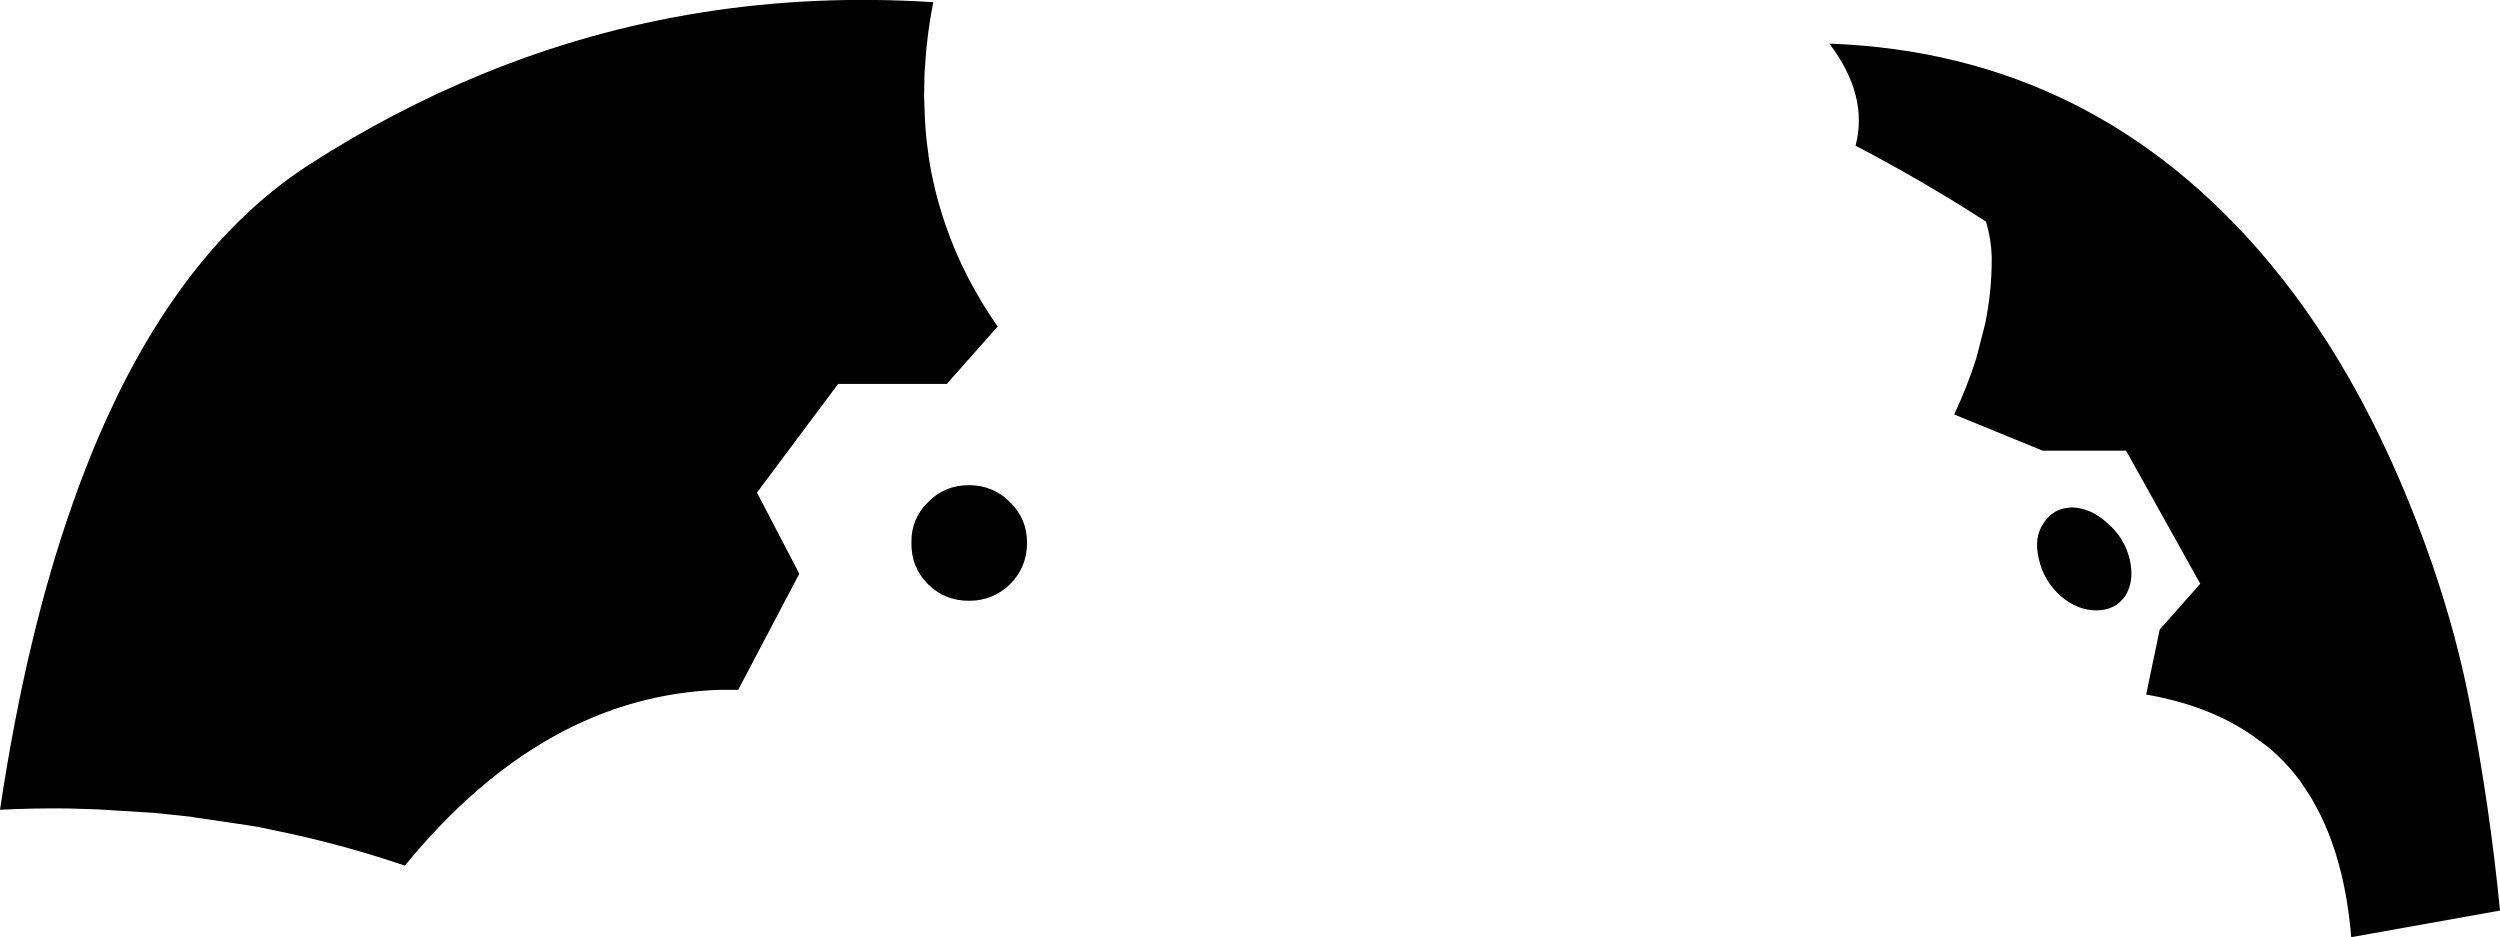 <?xml version="1.0" encoding="UTF-8" standalone="no"?>
<svg xmlns:xlink="http://www.w3.org/1999/xlink" height="107.4px" width="286.5px" xmlns="http://www.w3.org/2000/svg">
  <g transform="matrix(1.0, 0.0, 0.0, 1.0, -54.3, -98.45)">
    <path d="M333.05 163.15 Q335.85 171.3 337.35 179.1 339.65 190.95 340.8 202.8 L323.75 205.85 Q323.05 197.3 319.95 191.3 L319.15 189.85 317.9 187.95 Q316.25 185.75 314.15 184.0 L312.3 182.65 Q307.3 179.25 300.25 178.05 L301.8 170.6 306.45 165.35 297.95 150.1 288.4 150.1 278.25 145.95 Q279.8 142.65 280.8 139.45 L281.8 135.55 Q282.55 131.9 282.55 128.25 L282.55 127.9 282.55 127.85 Q282.5 125.9 281.9 123.85 274.7 119.2 266.95 115.15 268.45 109.4 263.95 103.45 294.4 104.55 314.45 128.65 325.85 142.35 333.05 163.15 M168.65 135.85 L162.8 142.45 150.35 142.45 141.05 154.9 145.9 164.2 138.9 177.5 136.85 177.5 Q116.65 178.15 100.7 197.65 94.2 195.45 87.6 194.0 L84.05 193.25 82.55 193.0 76.75 192.15 76.2 192.05 71.9 191.6 65.4 191.2 62.1 191.1 Q58.2 191.05 54.3 191.25 57.3 171.2 62.65 156.1 72.35 128.55 89.75 117.3 99.4 111.1 109.55 106.95 133.9 96.95 161.25 98.7 160.5 102.5 160.3 106.2 L160.25 106.8 160.2 109.55 160.25 110.8 Q160.3 113.5 160.7 116.15 L160.7 116.25 Q161.3 120.3 162.65 124.2 164.7 130.2 168.55 135.75 L168.65 135.85 M288.5 158.4 Q289.6 156.65 291.75 156.6 293.9 156.65 295.8 158.4 297.75 160.05 298.35 162.5 298.95 165.0 297.85 166.75 296.7 168.4 294.55 168.4 292.35 168.4 290.45 166.75 288.5 165.0 287.95 162.5 287.35 160.05 288.5 158.4 M170.05 156.0 Q172.0 157.9 172.0 160.65 172.0 163.45 170.05 165.4 168.1 167.3 165.35 167.3 162.55 167.3 160.65 165.4 158.7 163.45 158.75 160.65 158.7 157.9 160.65 156.0 162.55 154.05 165.35 154.05 168.1 154.05 170.05 156.0" fill="#000000" fill-rule="evenodd" stroke="none"/>
  </g>
</svg>
